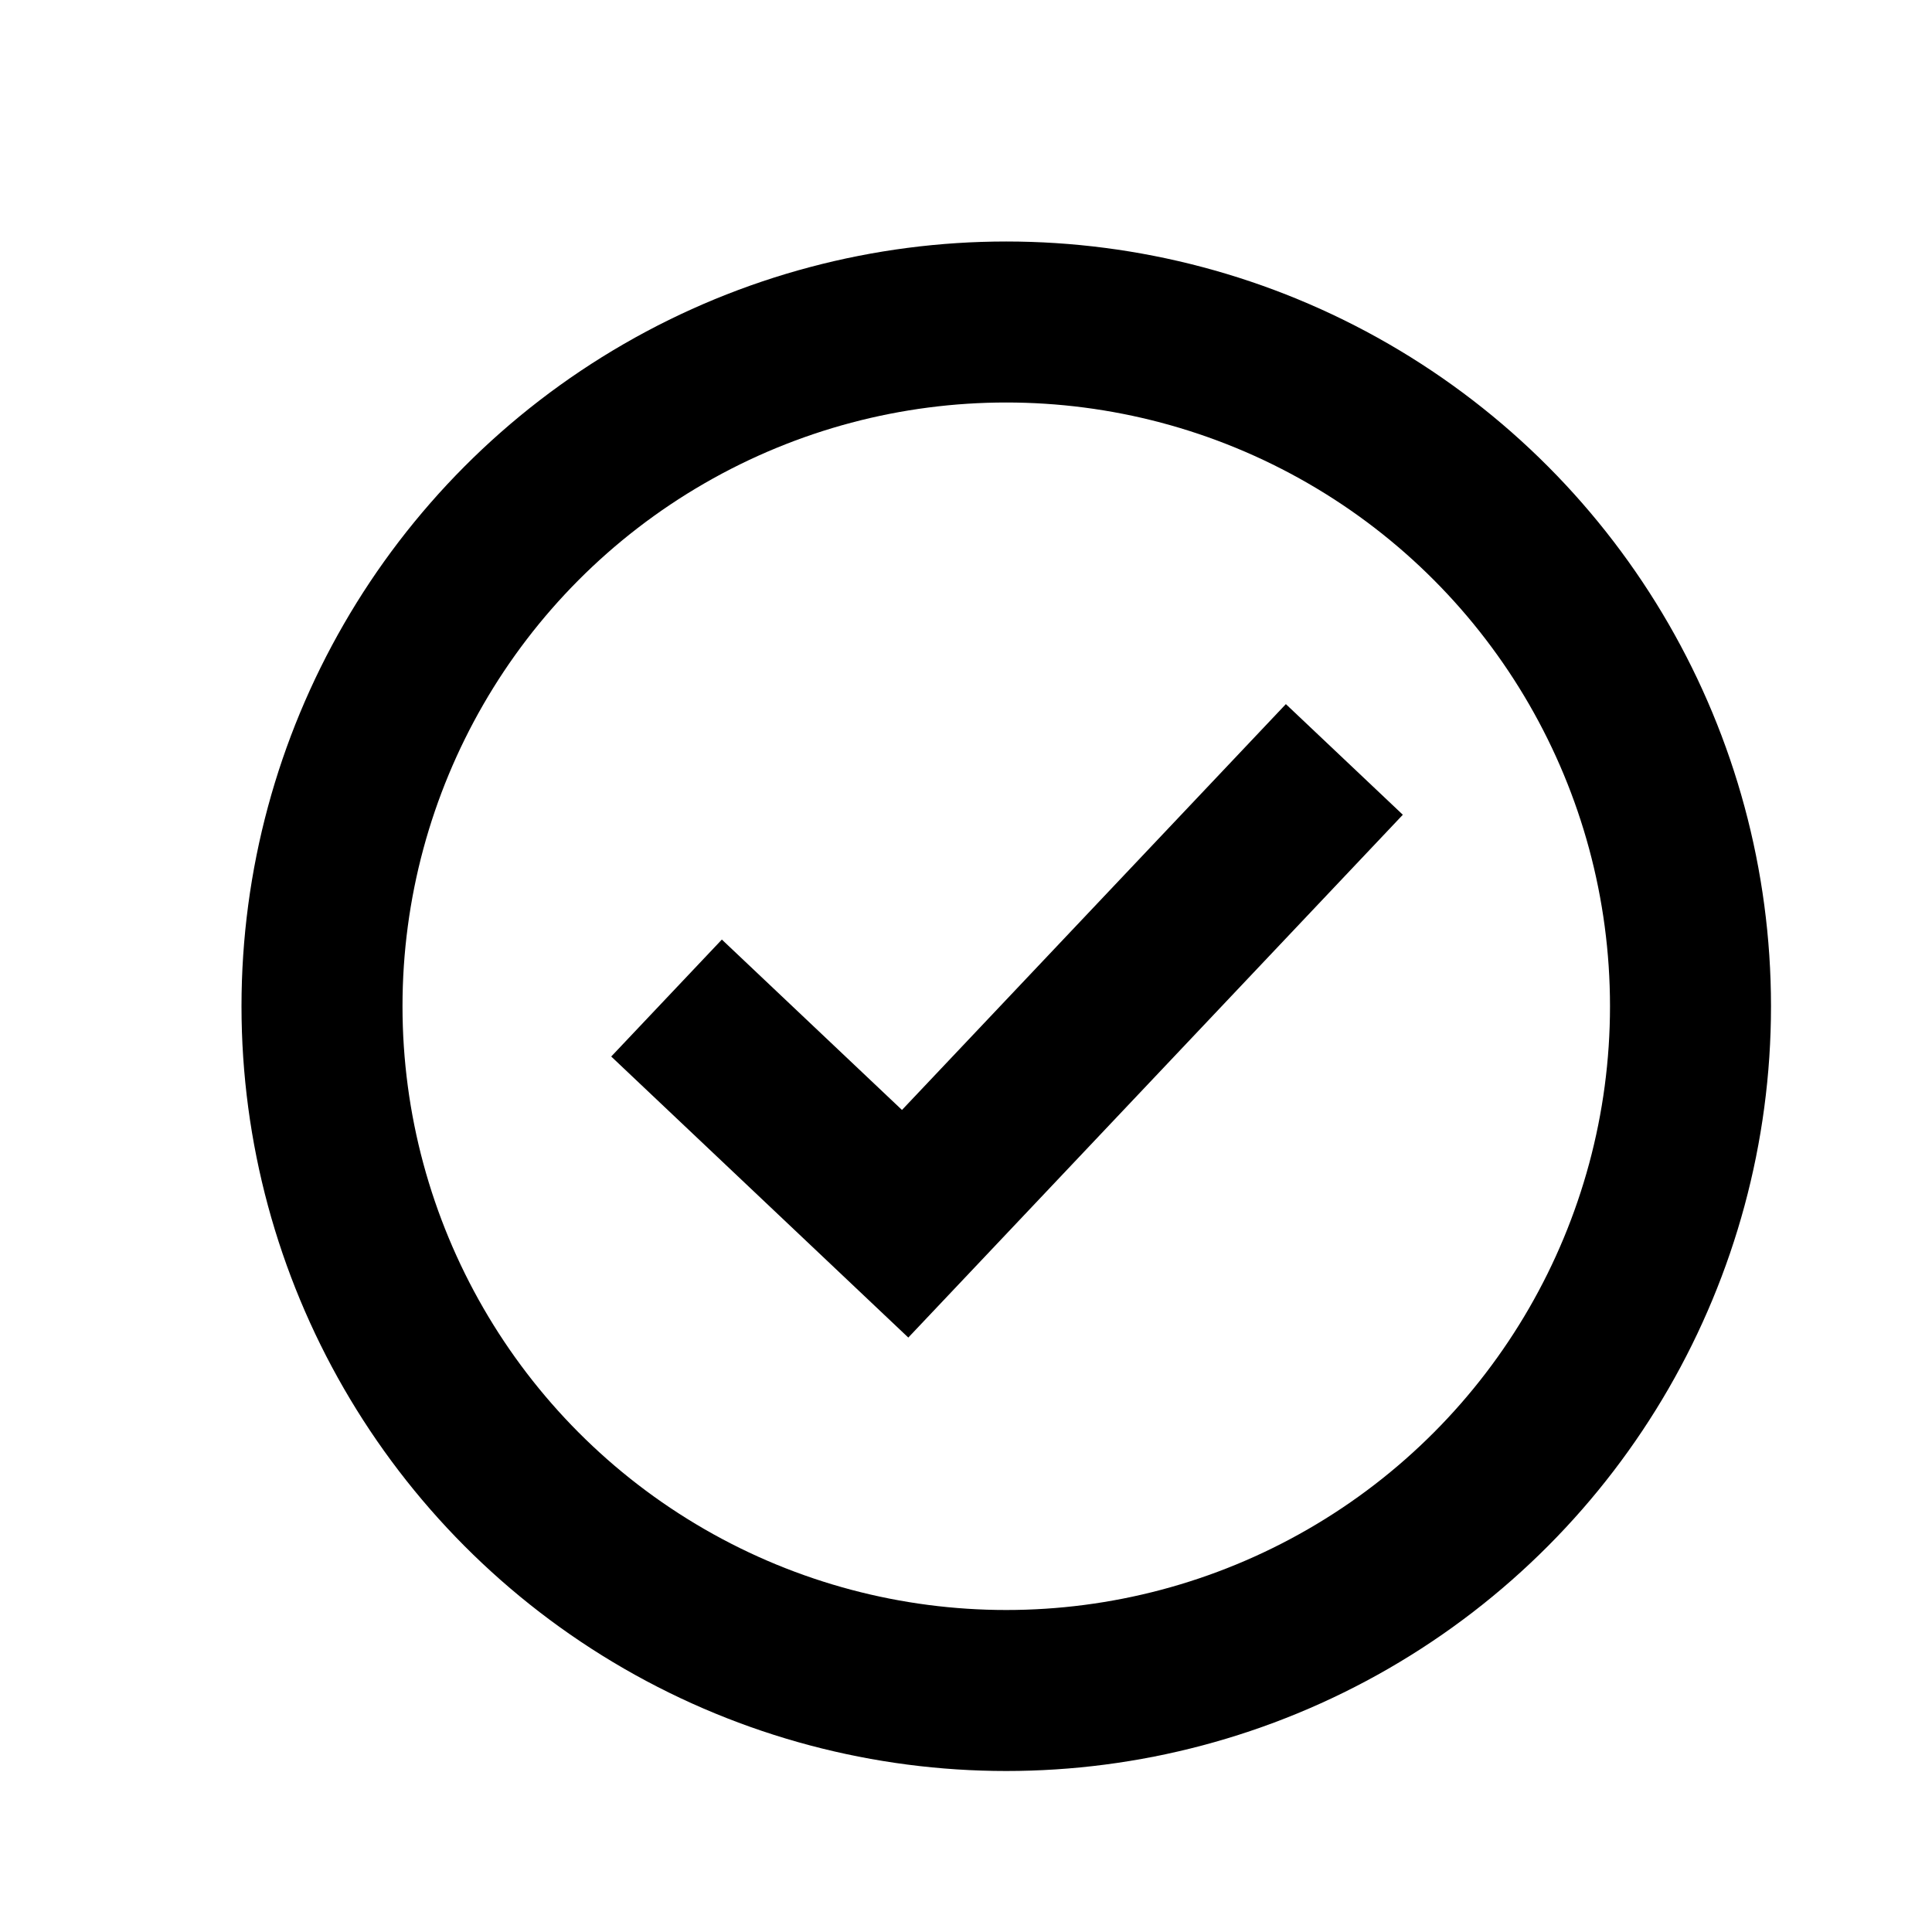 <svg xmlns="http://www.w3.org/2000/svg" viewBox="0 0 24 24"><circle cx="12.5" cy="12.5" r="8.5" fill="none" stroke="#000" stroke-linejoin="round" stroke-width="2"/><path fill="none" stroke="#000" stroke-width="2" d="M16.7 9.434l-5.456 5.768-2.964-2.804"/></svg>